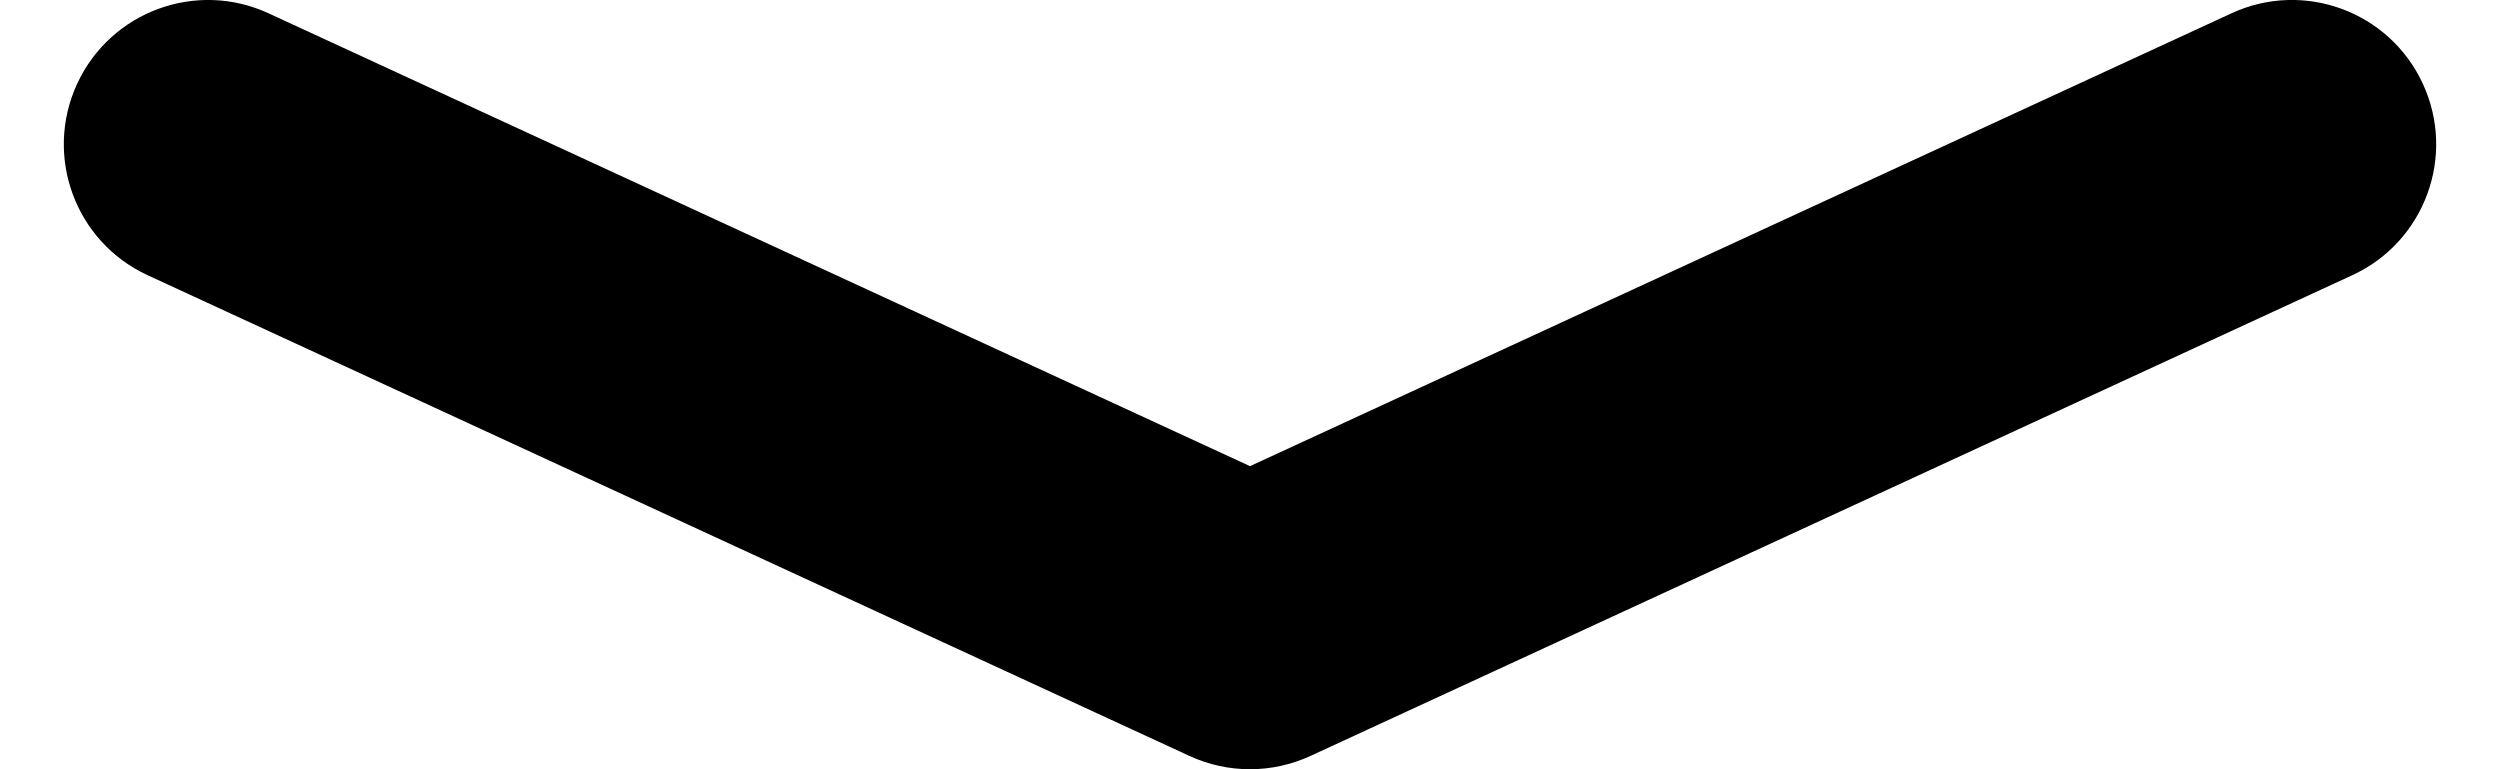 <svg xmlns="http://www.w3.org/2000/svg" fill="currentColor" viewBox="0 0 26 8">
  <path d="M.802.872C1.149.12 2.04-.209 2.792.138L13 4.848 23.208.138c.752-.347 1.643-.019 1.99.734.347.752.019 1.643-.734 1.99l-10.836 5c-.399.184-.858.184-1.257 0l-10.836-5C.783 2.515.455 1.624.802.872z" />
</svg>
